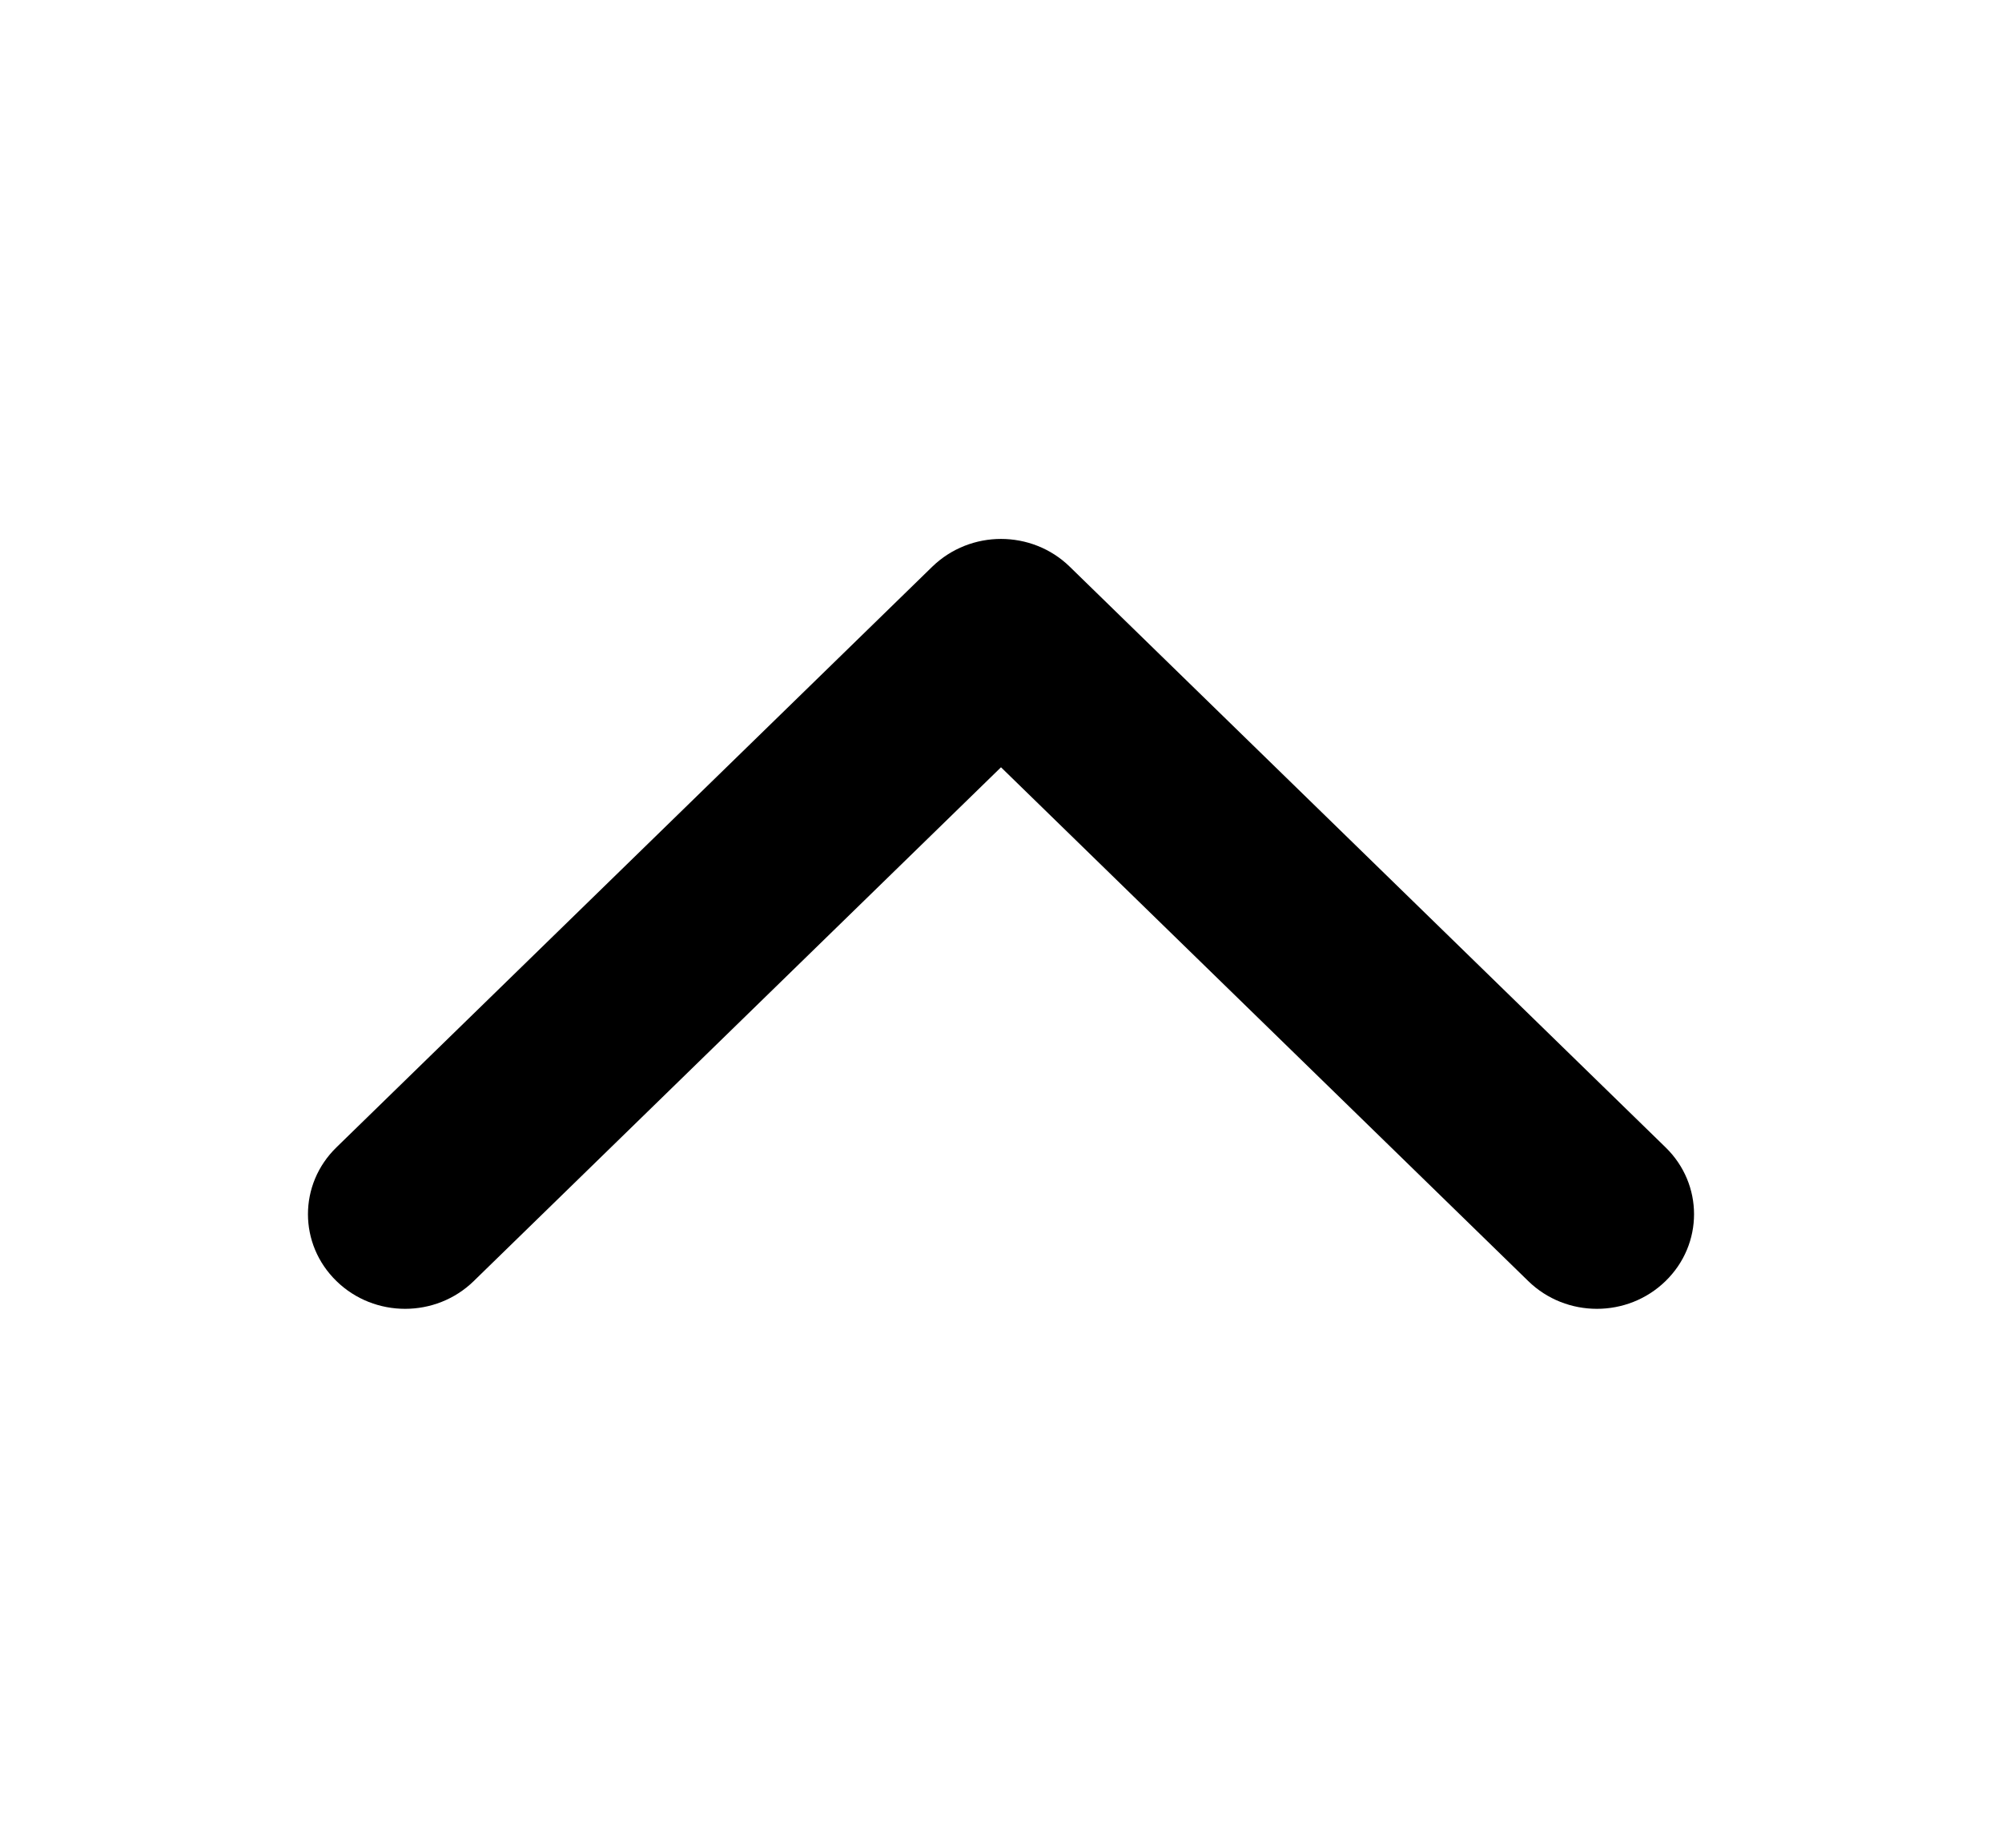 <svg width="13" height="12" viewBox="0 0 13 12" fill="none" xmlns="http://www.w3.org/2000/svg" class="w-full h-full">
<path d="M6.5 3.5C6.661 3.5 6.823 3.56 6.946 3.68L10.815 7.451C11.062 7.691 11.062 8.08 10.815 8.32C10.569 8.56 10.17 8.56 9.924 8.32L6.5 4.983L3.076 8.32C2.83 8.56 2.431 8.56 2.185 8.32C1.938 8.08 1.938 7.691 2.185 7.451L6.054 3.68C6.178 3.56 6.339 3.5 6.5 3.5Z" fill="currentColor"/>
</svg>
